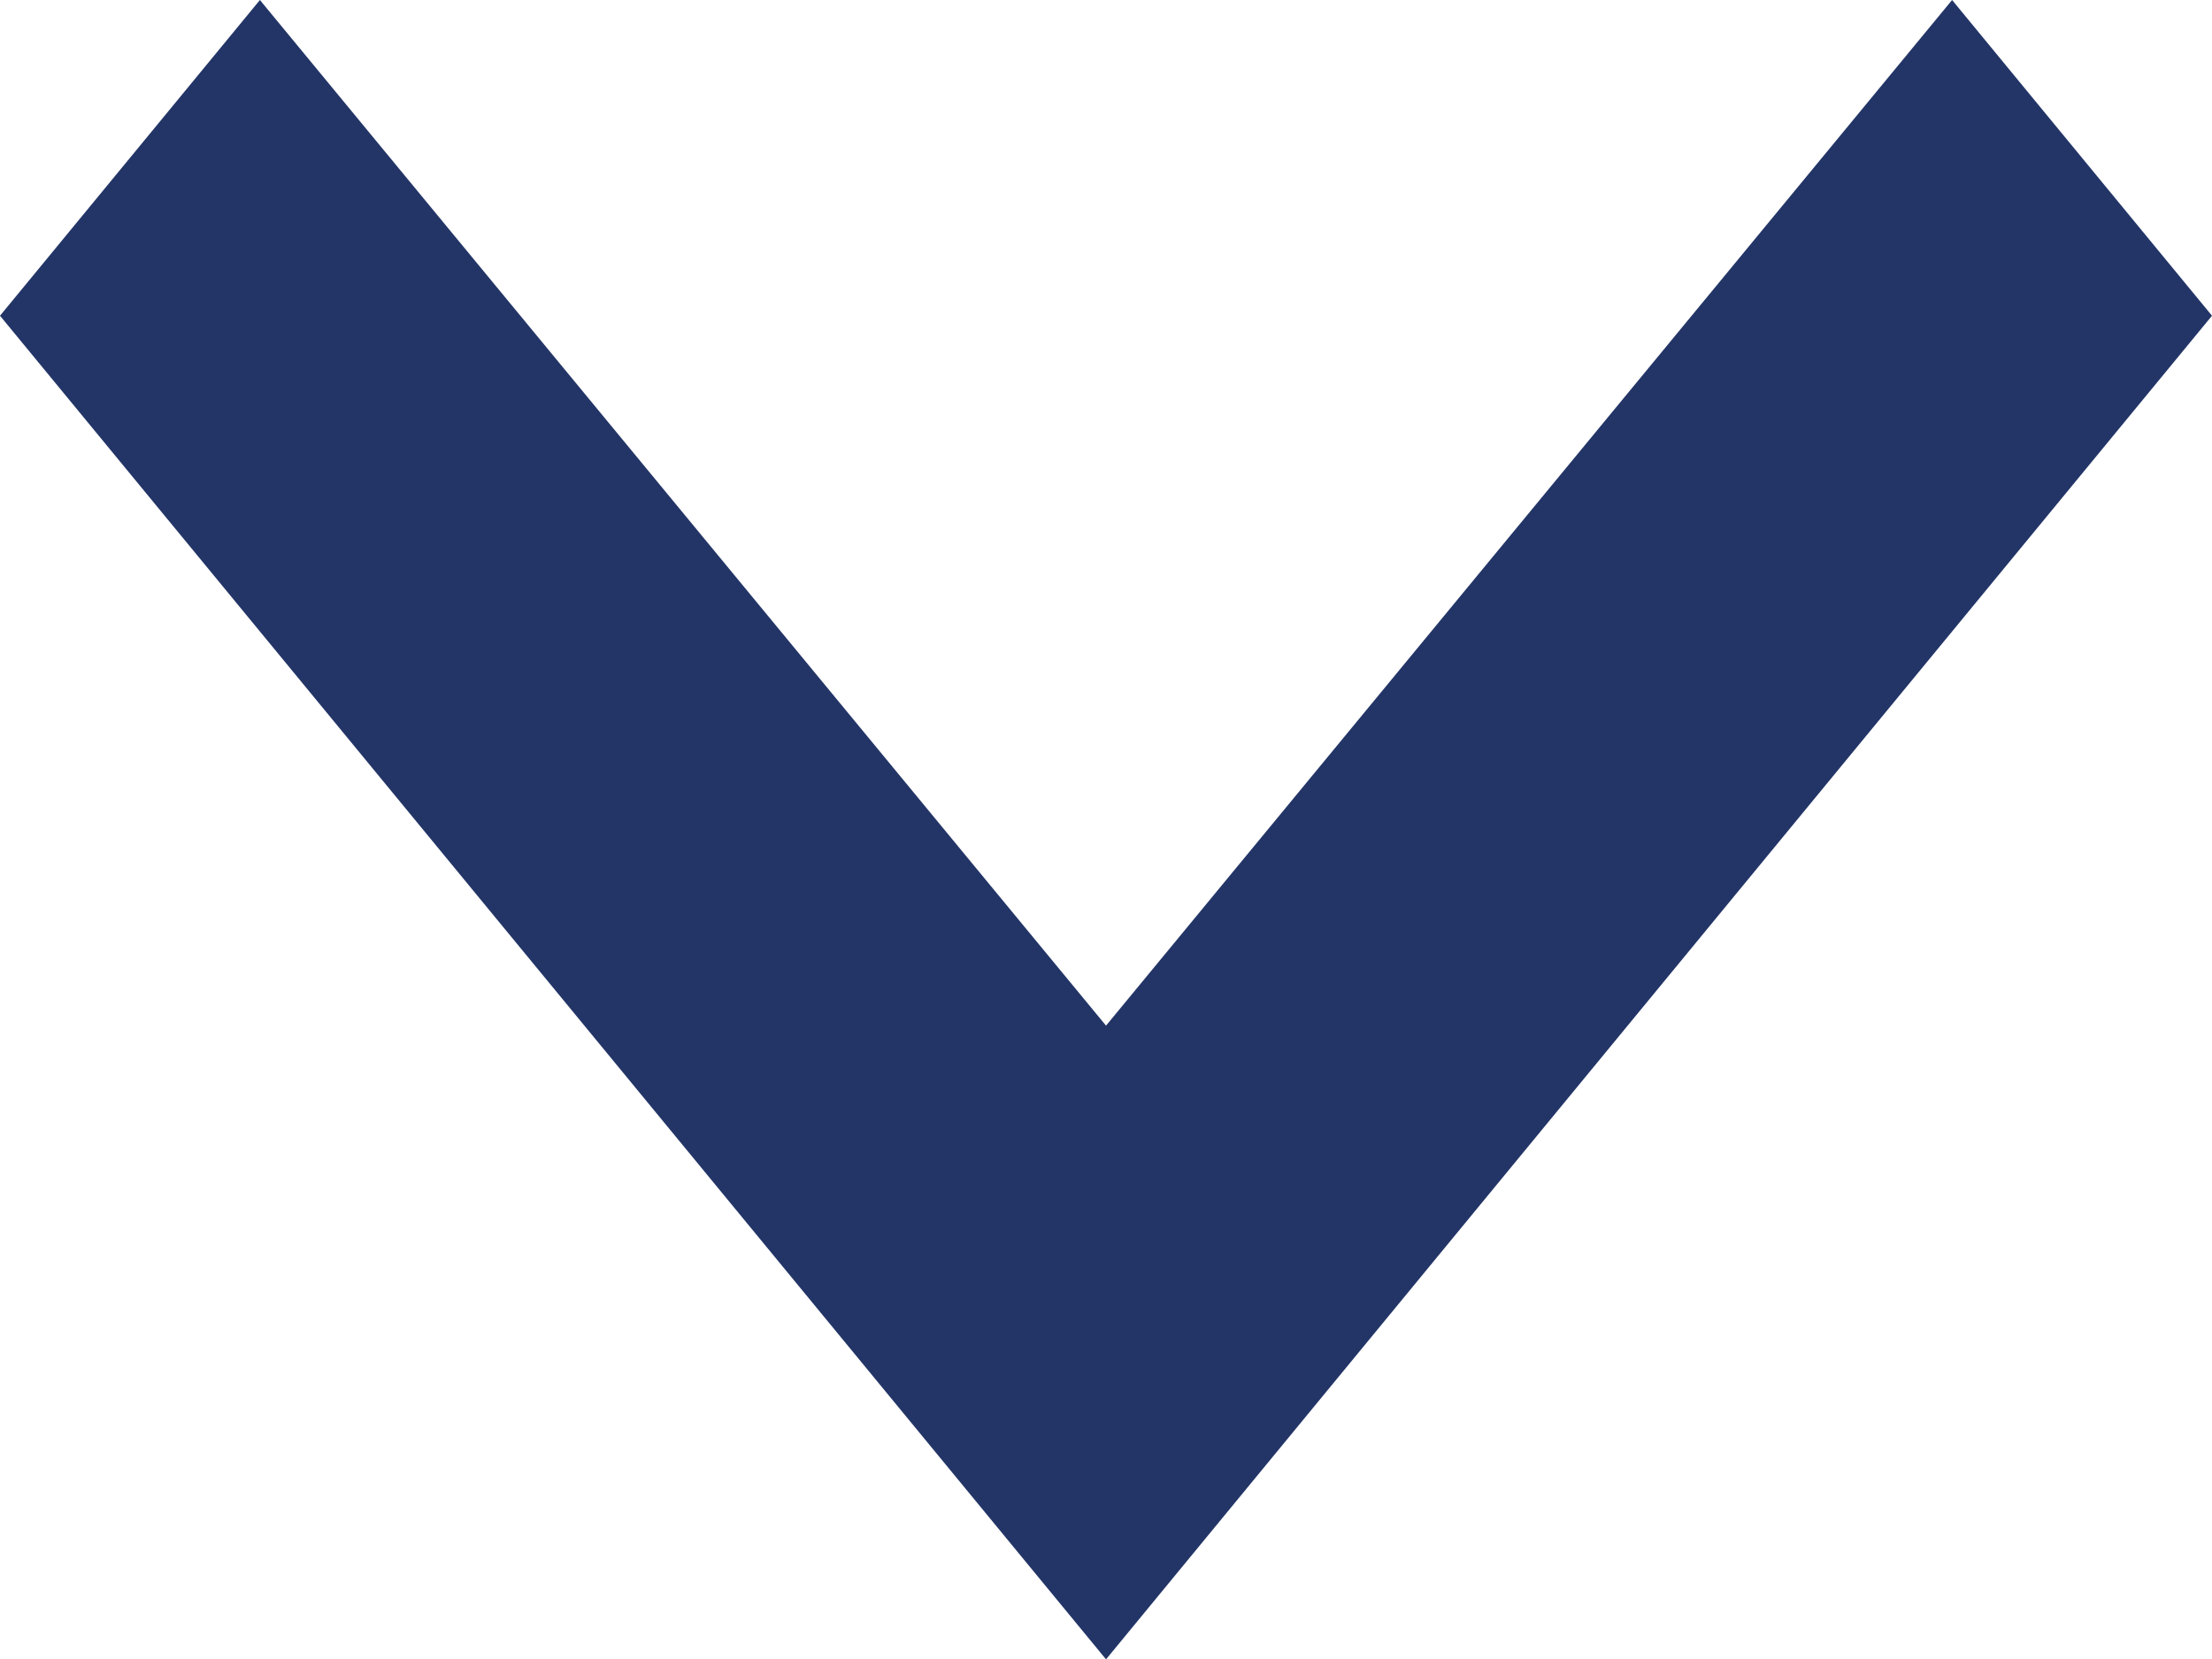 <svg 
          width="43.115"
          height="32.343" fill="none"
          xmlns="http://www.w3.org/2000/svg">
          <path d="M 5.066 0 L 21.558 19.991 L 38.049 0 L 43.115 6.154 L 21.558 32.343 L 0 6.154 L 5.066 0 Z" fill="rgb(35,53,103)"/>
        </svg>